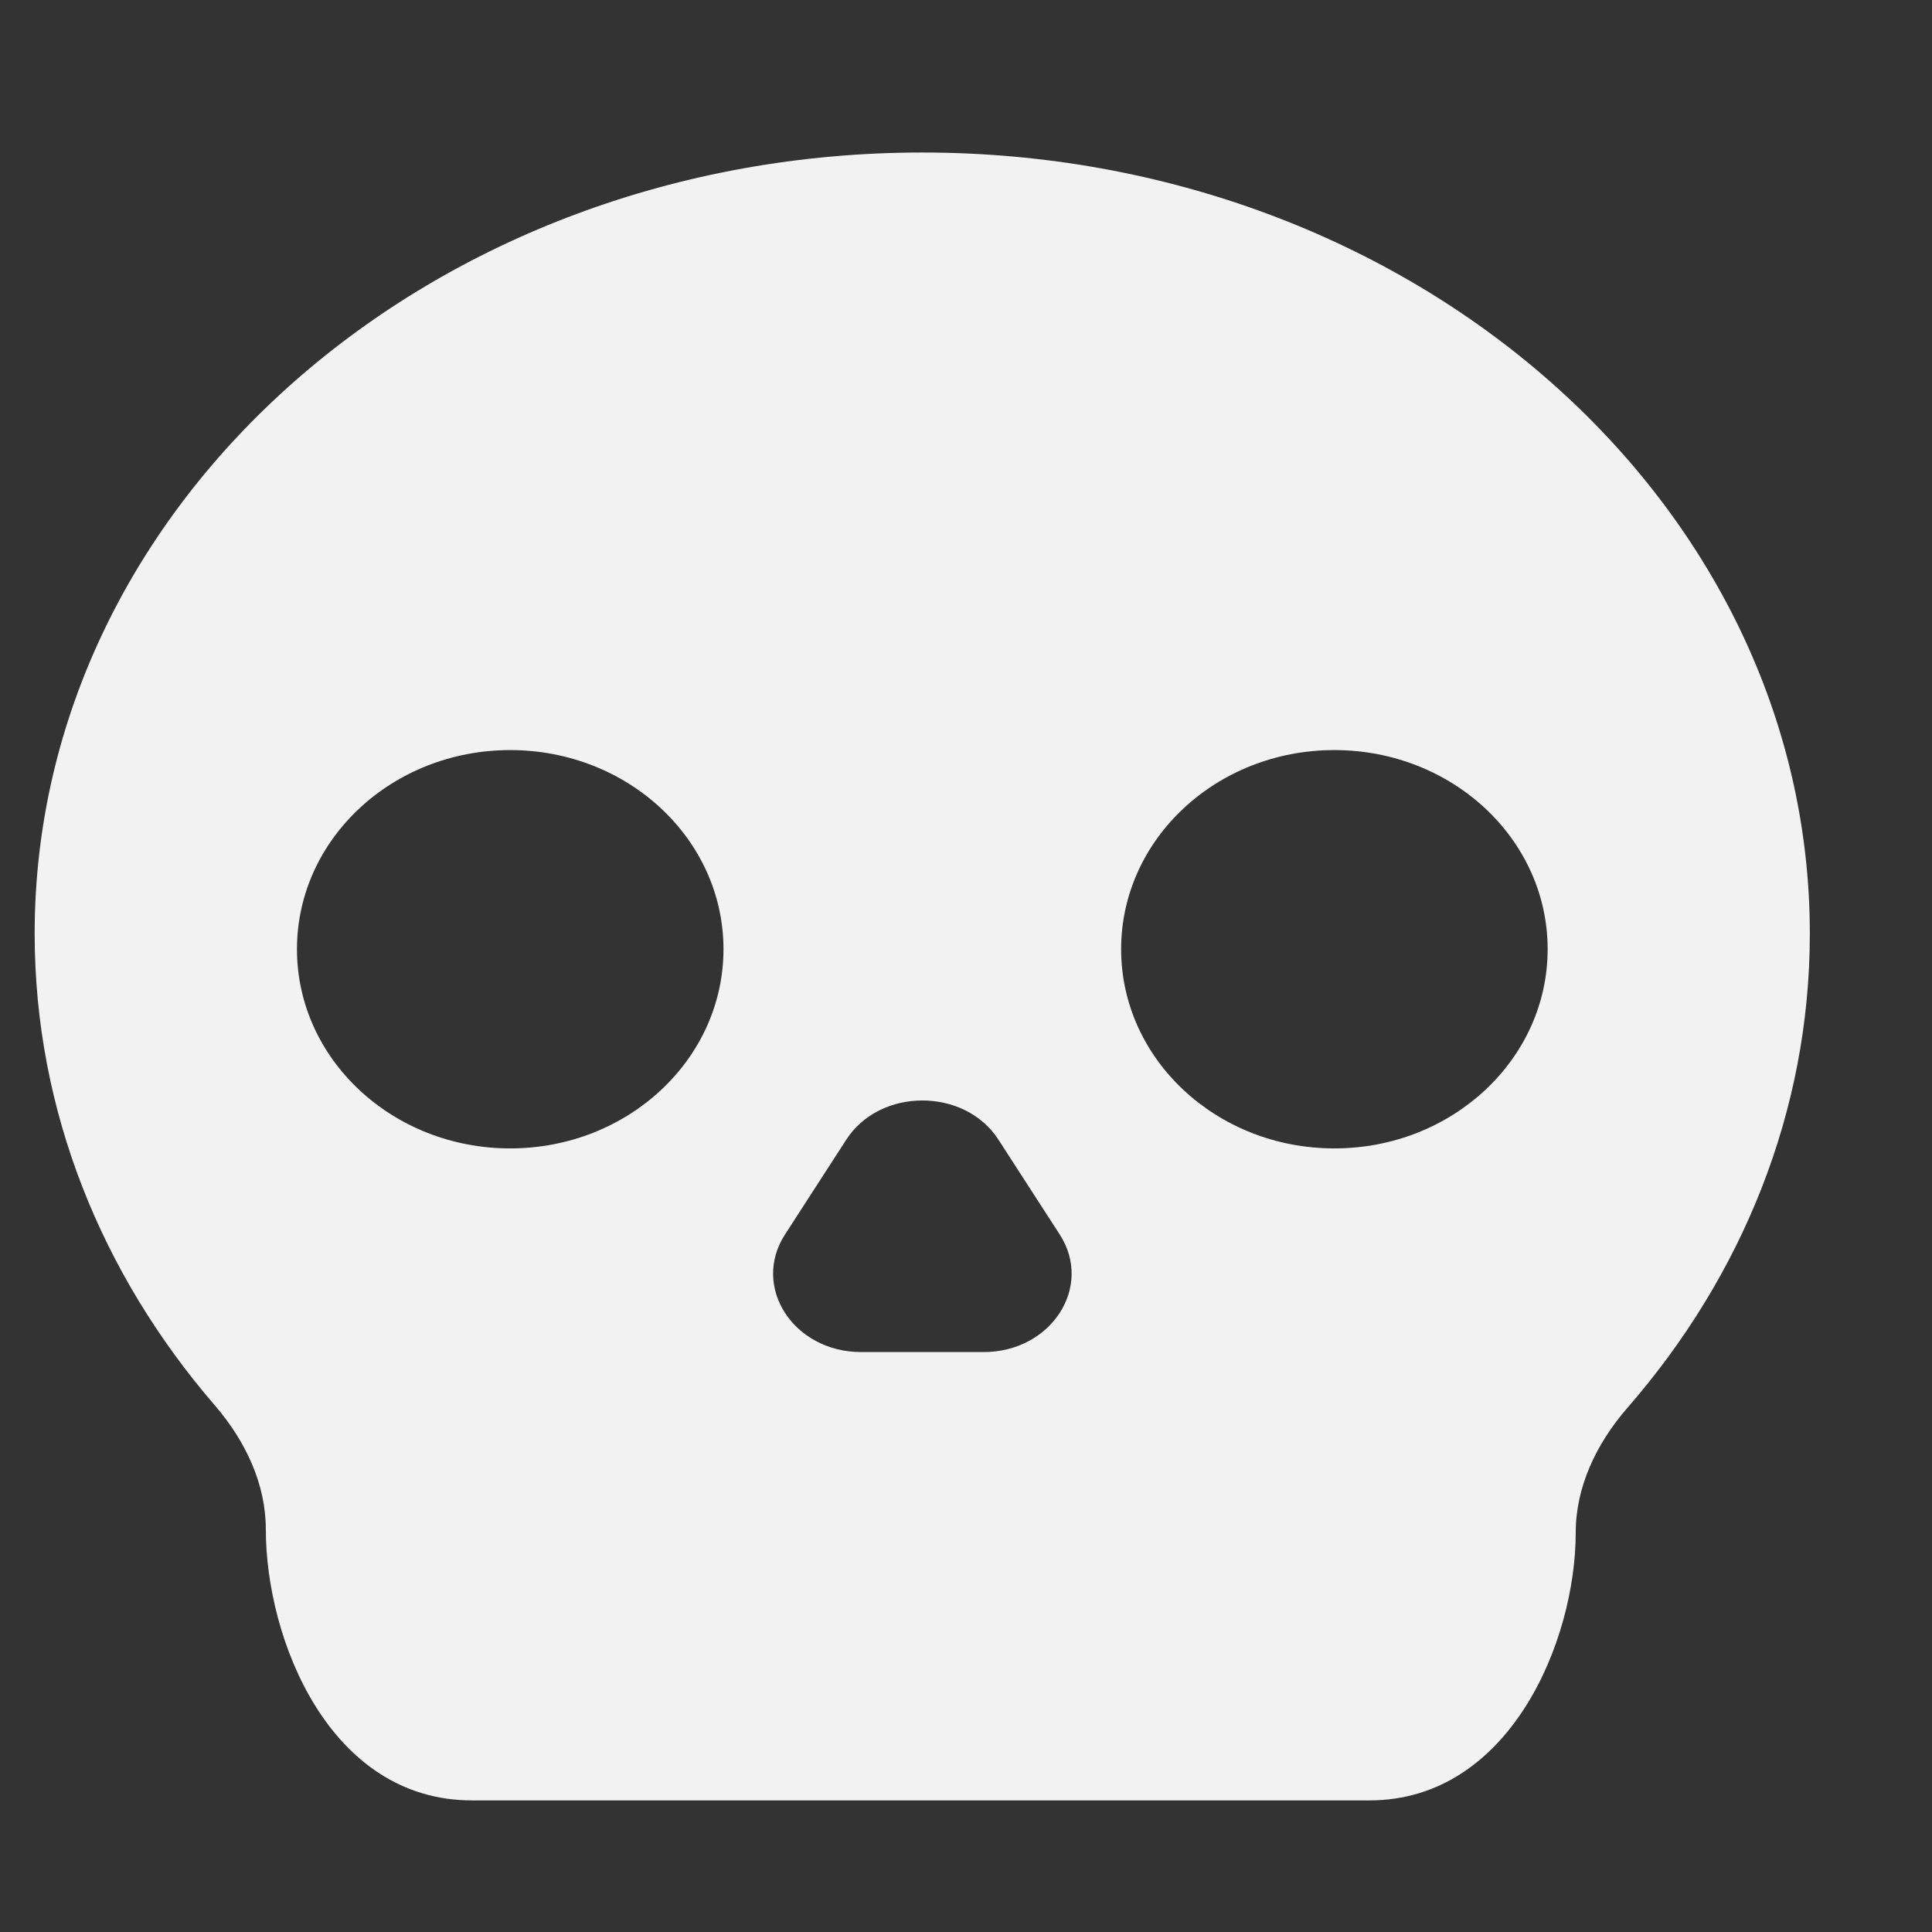 <svg width="17" height="17" viewBox="0 0 17 17" fill="none" xmlns="http://www.w3.org/2000/svg">
<rect x="0" y="0" width="17" height="17" fill="#333333" stroke="none"/>
<g id="Frame 2608438">
<g id="Group 2608361">
<path id="Subtract" fill-rule="evenodd" clip-rule="evenodd" d="M13.865 13.486C13.865 13.087 14.043 12.707 14.318 12.39C15.326 11.233 15.925 9.785 15.925 8.215C15.925 4.419 12.428 1.342 8.115 1.342C3.801 1.342 0.305 4.419 0.305 8.215C0.305 9.775 0.895 11.213 1.891 12.367C2.163 12.683 2.339 13.06 2.339 13.457C2.339 14.422 2.897 15.842 4.153 15.842H8.102H12.05C13.282 15.842 13.865 14.443 13.865 13.486ZM6.366 8.352C6.366 9.32 5.526 10.105 4.489 10.105C3.453 10.105 2.613 9.32 2.613 8.352C2.613 7.384 3.453 6.6 4.489 6.6C5.526 6.6 6.366 7.384 6.366 8.352ZM13.618 8.352C13.618 9.32 12.778 10.105 11.741 10.105C10.705 10.105 9.865 9.32 9.865 8.352C9.865 7.384 10.705 6.6 11.741 6.6C12.778 6.6 13.618 7.384 13.618 8.352ZM7.446 10.029C7.743 9.568 8.489 9.568 8.786 10.029L9.325 10.863C9.622 11.323 9.25 11.897 8.655 11.897H7.577C6.982 11.897 6.61 11.323 6.907 10.863L7.446 10.029Z" fill="#F2F2F2"/>
</g>
</g>
</svg>
